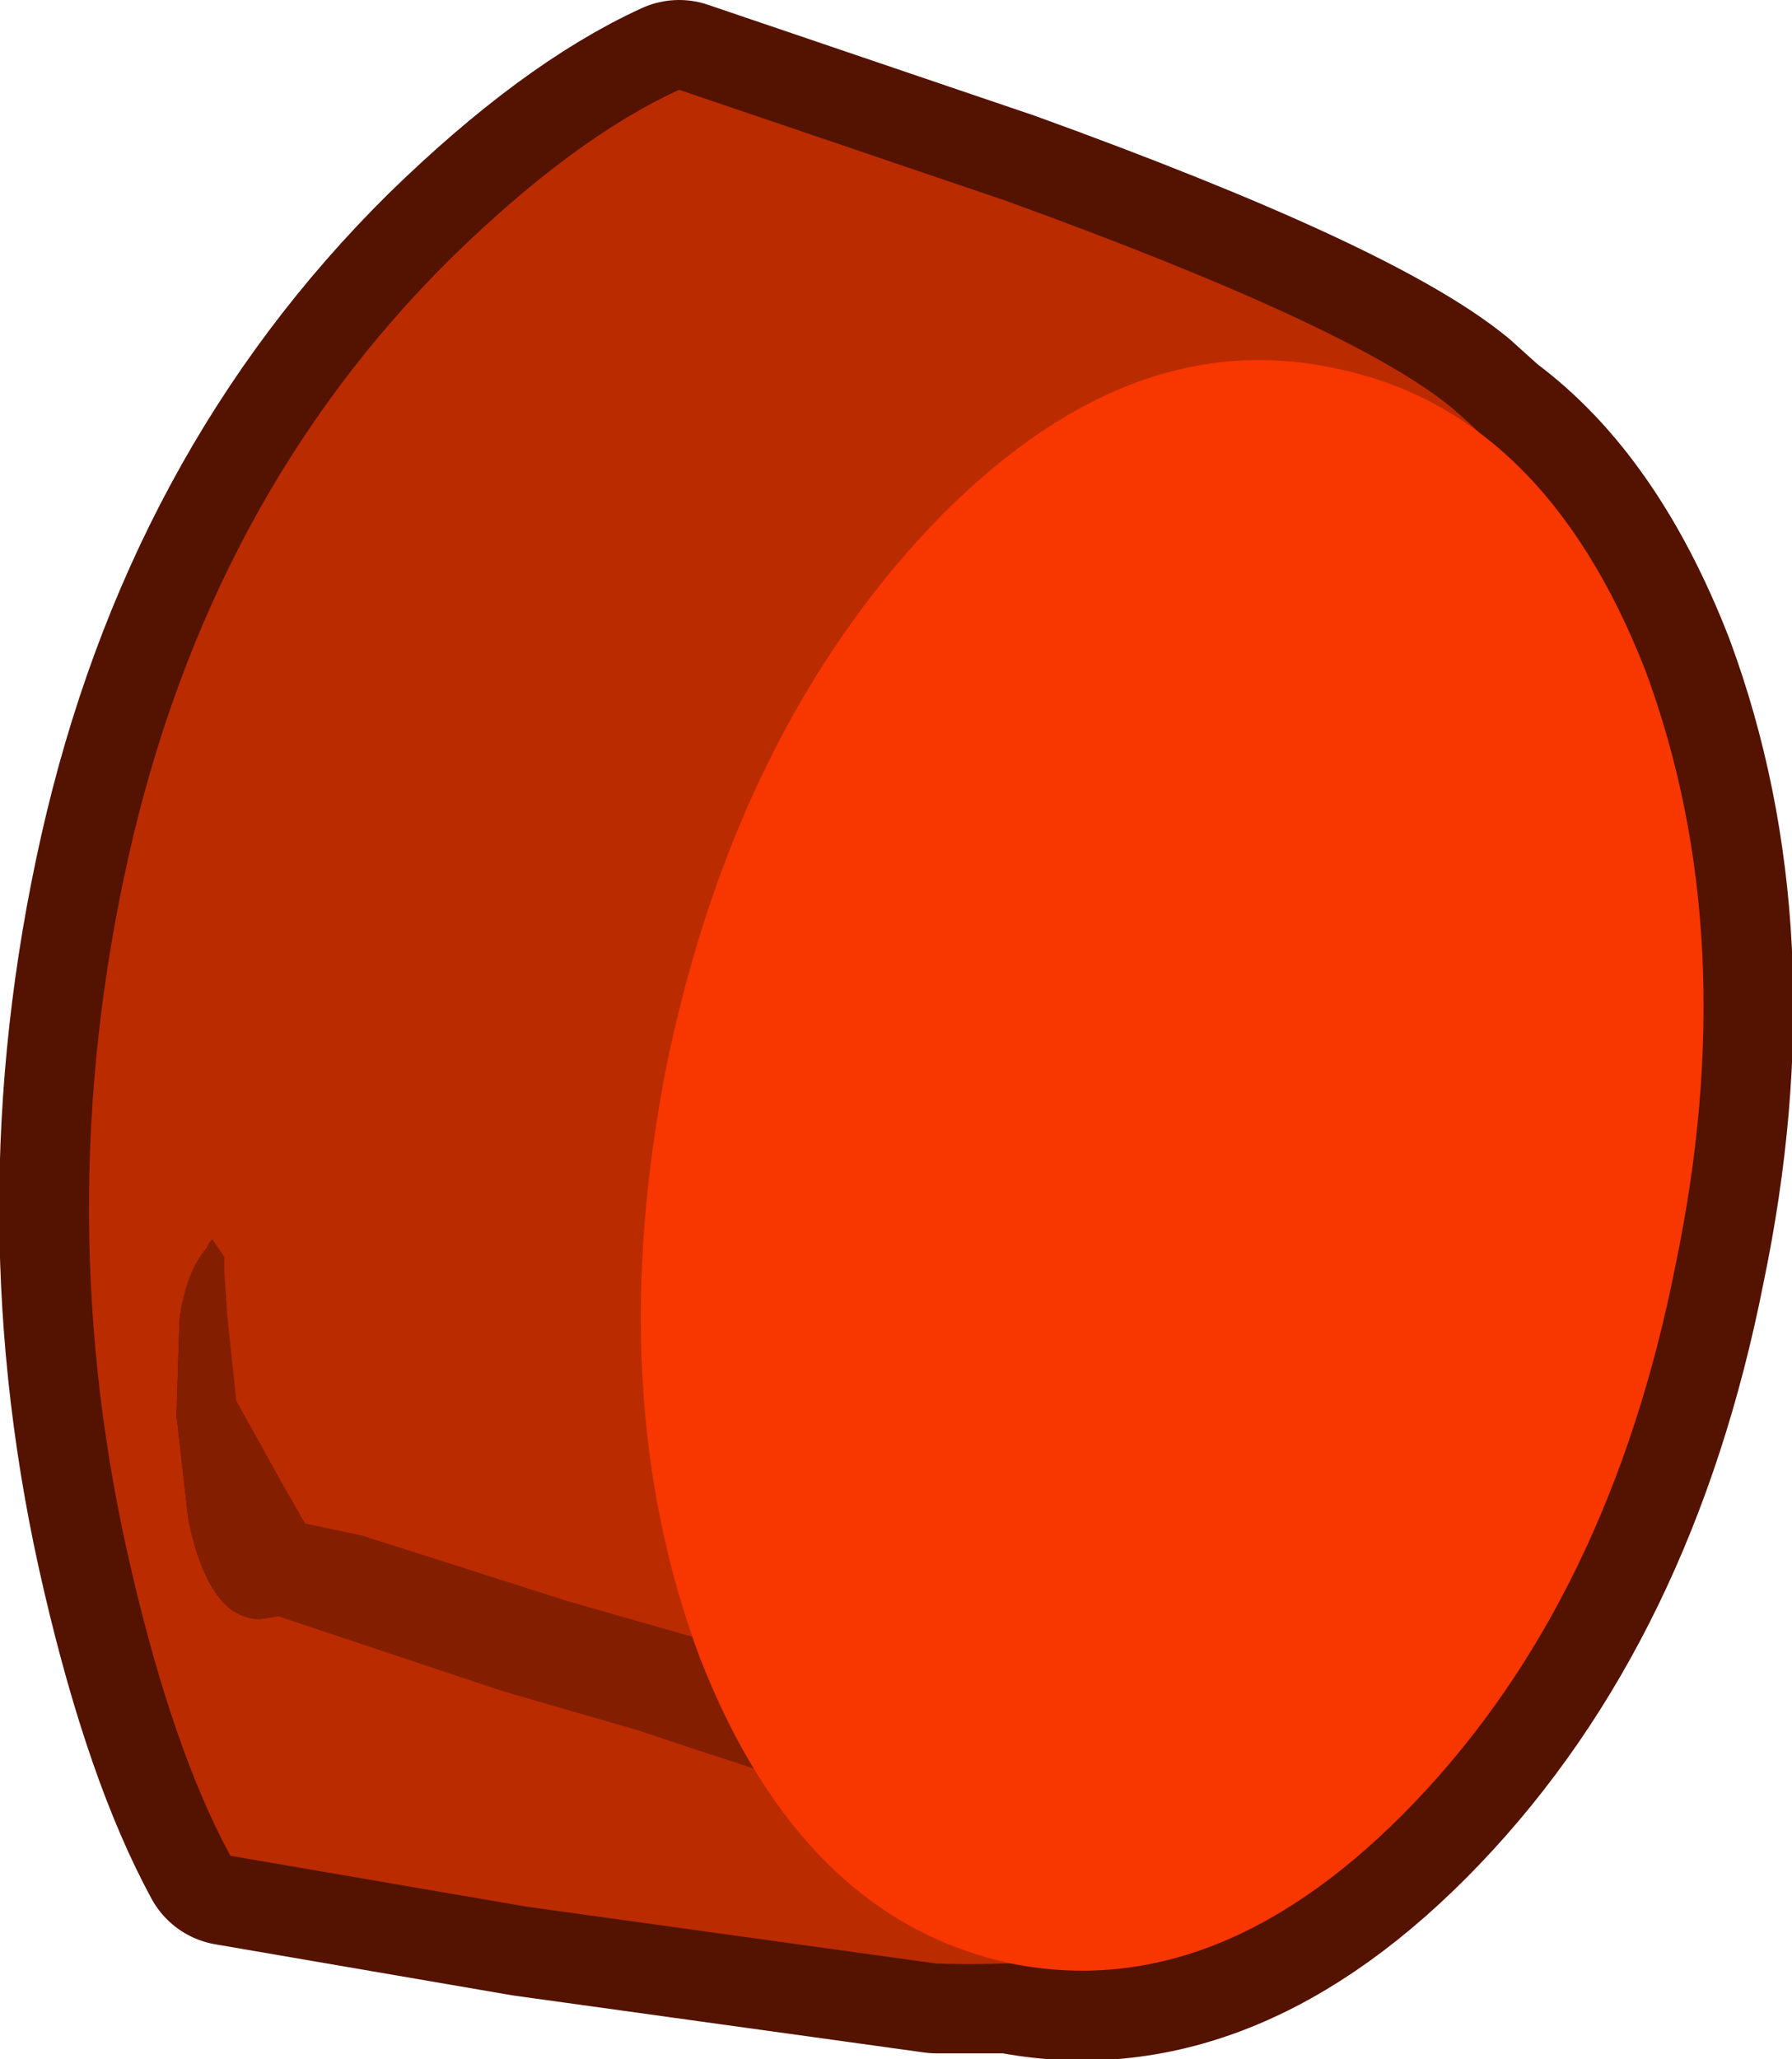 <?xml version="1.0" encoding="UTF-8" standalone="no"?>
<svg xmlns:xlink="http://www.w3.org/1999/xlink" height="34.4px" width="29.95px" xmlns="http://www.w3.org/2000/svg">
  <g transform="matrix(1.0, 0.0, 0.0, 1.0, -22.65, -1.0)">
    <path d="M50.15 12.2 Q51.8 16.65 50.65 22.15 49.55 27.7 46.3 31.1 43.05 34.5 39.55 33.8 L38.3 33.8 31.45 32.85 26.5 32.0 Q25.55 30.25 24.85 27.25 23.45 21.3 24.8 15.3 26.15 9.3 30.2 5.3 32.25 3.3 34.0 2.5 L39.45 4.35 Q45.25 6.45 46.9 7.8 L47.4 8.25 Q49.1 9.5 50.15 12.2" fill="#bb2b00" fill-rule="evenodd" stroke="none"/>
    <path d="M50.15 12.2 Q51.8 16.65 50.65 22.15 49.55 27.7 46.3 31.1 43.05 34.5 39.55 33.8 L38.3 33.8 31.45 32.85 26.5 32.0 Q25.55 30.25 24.85 27.25 23.45 21.3 24.8 15.3 26.15 9.3 30.2 5.3 32.25 3.3 34.0 2.5 L39.45 4.35 Q45.25 6.45 46.9 7.8 L47.4 8.25 Q49.1 9.5 50.15 12.2 Z" fill="none" stroke="#531300" stroke-linecap="round" stroke-linejoin="round" stroke-width="3.0"/>
    <path d="M43.65 32.85 Q41.55 33.9 38.3 33.8 L31.45 32.85 26.5 32.0 Q25.55 30.25 24.85 27.25 23.45 21.3 24.8 15.3 26.15 9.3 30.2 5.3 32.25 3.3 34.0 2.5 L39.45 4.35 Q45.25 6.45 46.9 7.8 49.45 9.95 50.55 14.1 51.9 19.45 49.6 25.3 47.35 30.95 43.65 32.85 M25.65 23.05 L25.6 24.65 25.8 26.4 Q26.15 28.05 27.0 28.05 L27.3 28.0 31.05 29.25 33.3 29.9 34.2 30.2 36.95 31.1 37.4 31.0 37.6 31.0 37.95 30.75 38.05 30.4 38.1 30.15 Q38.1 29.6 35.3 28.65 L32.15 27.75 28.7 26.65 27.75 26.45 27.35 25.75 26.6 24.4 26.45 23.0 26.4 22.25 26.4 22.0 26.2 21.7 26.15 21.75 26.1 21.85 Q25.75 22.25 25.65 23.05" fill="#bb2b00" fill-rule="evenodd" stroke="none"/>
    <path d="M25.65 23.05 Q25.75 22.25 26.1 21.85 L26.15 21.75 26.2 21.7 26.4 22.0 26.4 22.25 26.45 23.0 26.6 24.4 27.35 25.75 27.75 26.45 28.7 26.65 32.15 27.75 35.3 28.65 Q38.1 29.6 38.1 30.15 L38.05 30.4 37.95 30.75 37.6 31.0 37.4 31.0 36.95 31.1 34.2 30.2 33.3 29.9 31.05 29.25 27.3 28.0 27.0 28.05 Q26.15 28.05 25.8 26.4 L25.6 24.65 25.65 23.05" fill="#841e00" fill-rule="evenodd" stroke="none"/>
    <path d="M50.65 22.15 Q49.55 27.7 46.3 31.1 43.05 34.5 39.55 33.8 36.05 33.05 34.35 28.7 32.7 24.3 33.8 18.75 34.95 13.25 38.2 9.8 41.45 6.4 44.95 7.15 48.45 7.85 50.15 12.2 51.8 16.65 50.65 22.15" fill="#f73600" fill-rule="evenodd" stroke="none"/>
  </g>
</svg>
